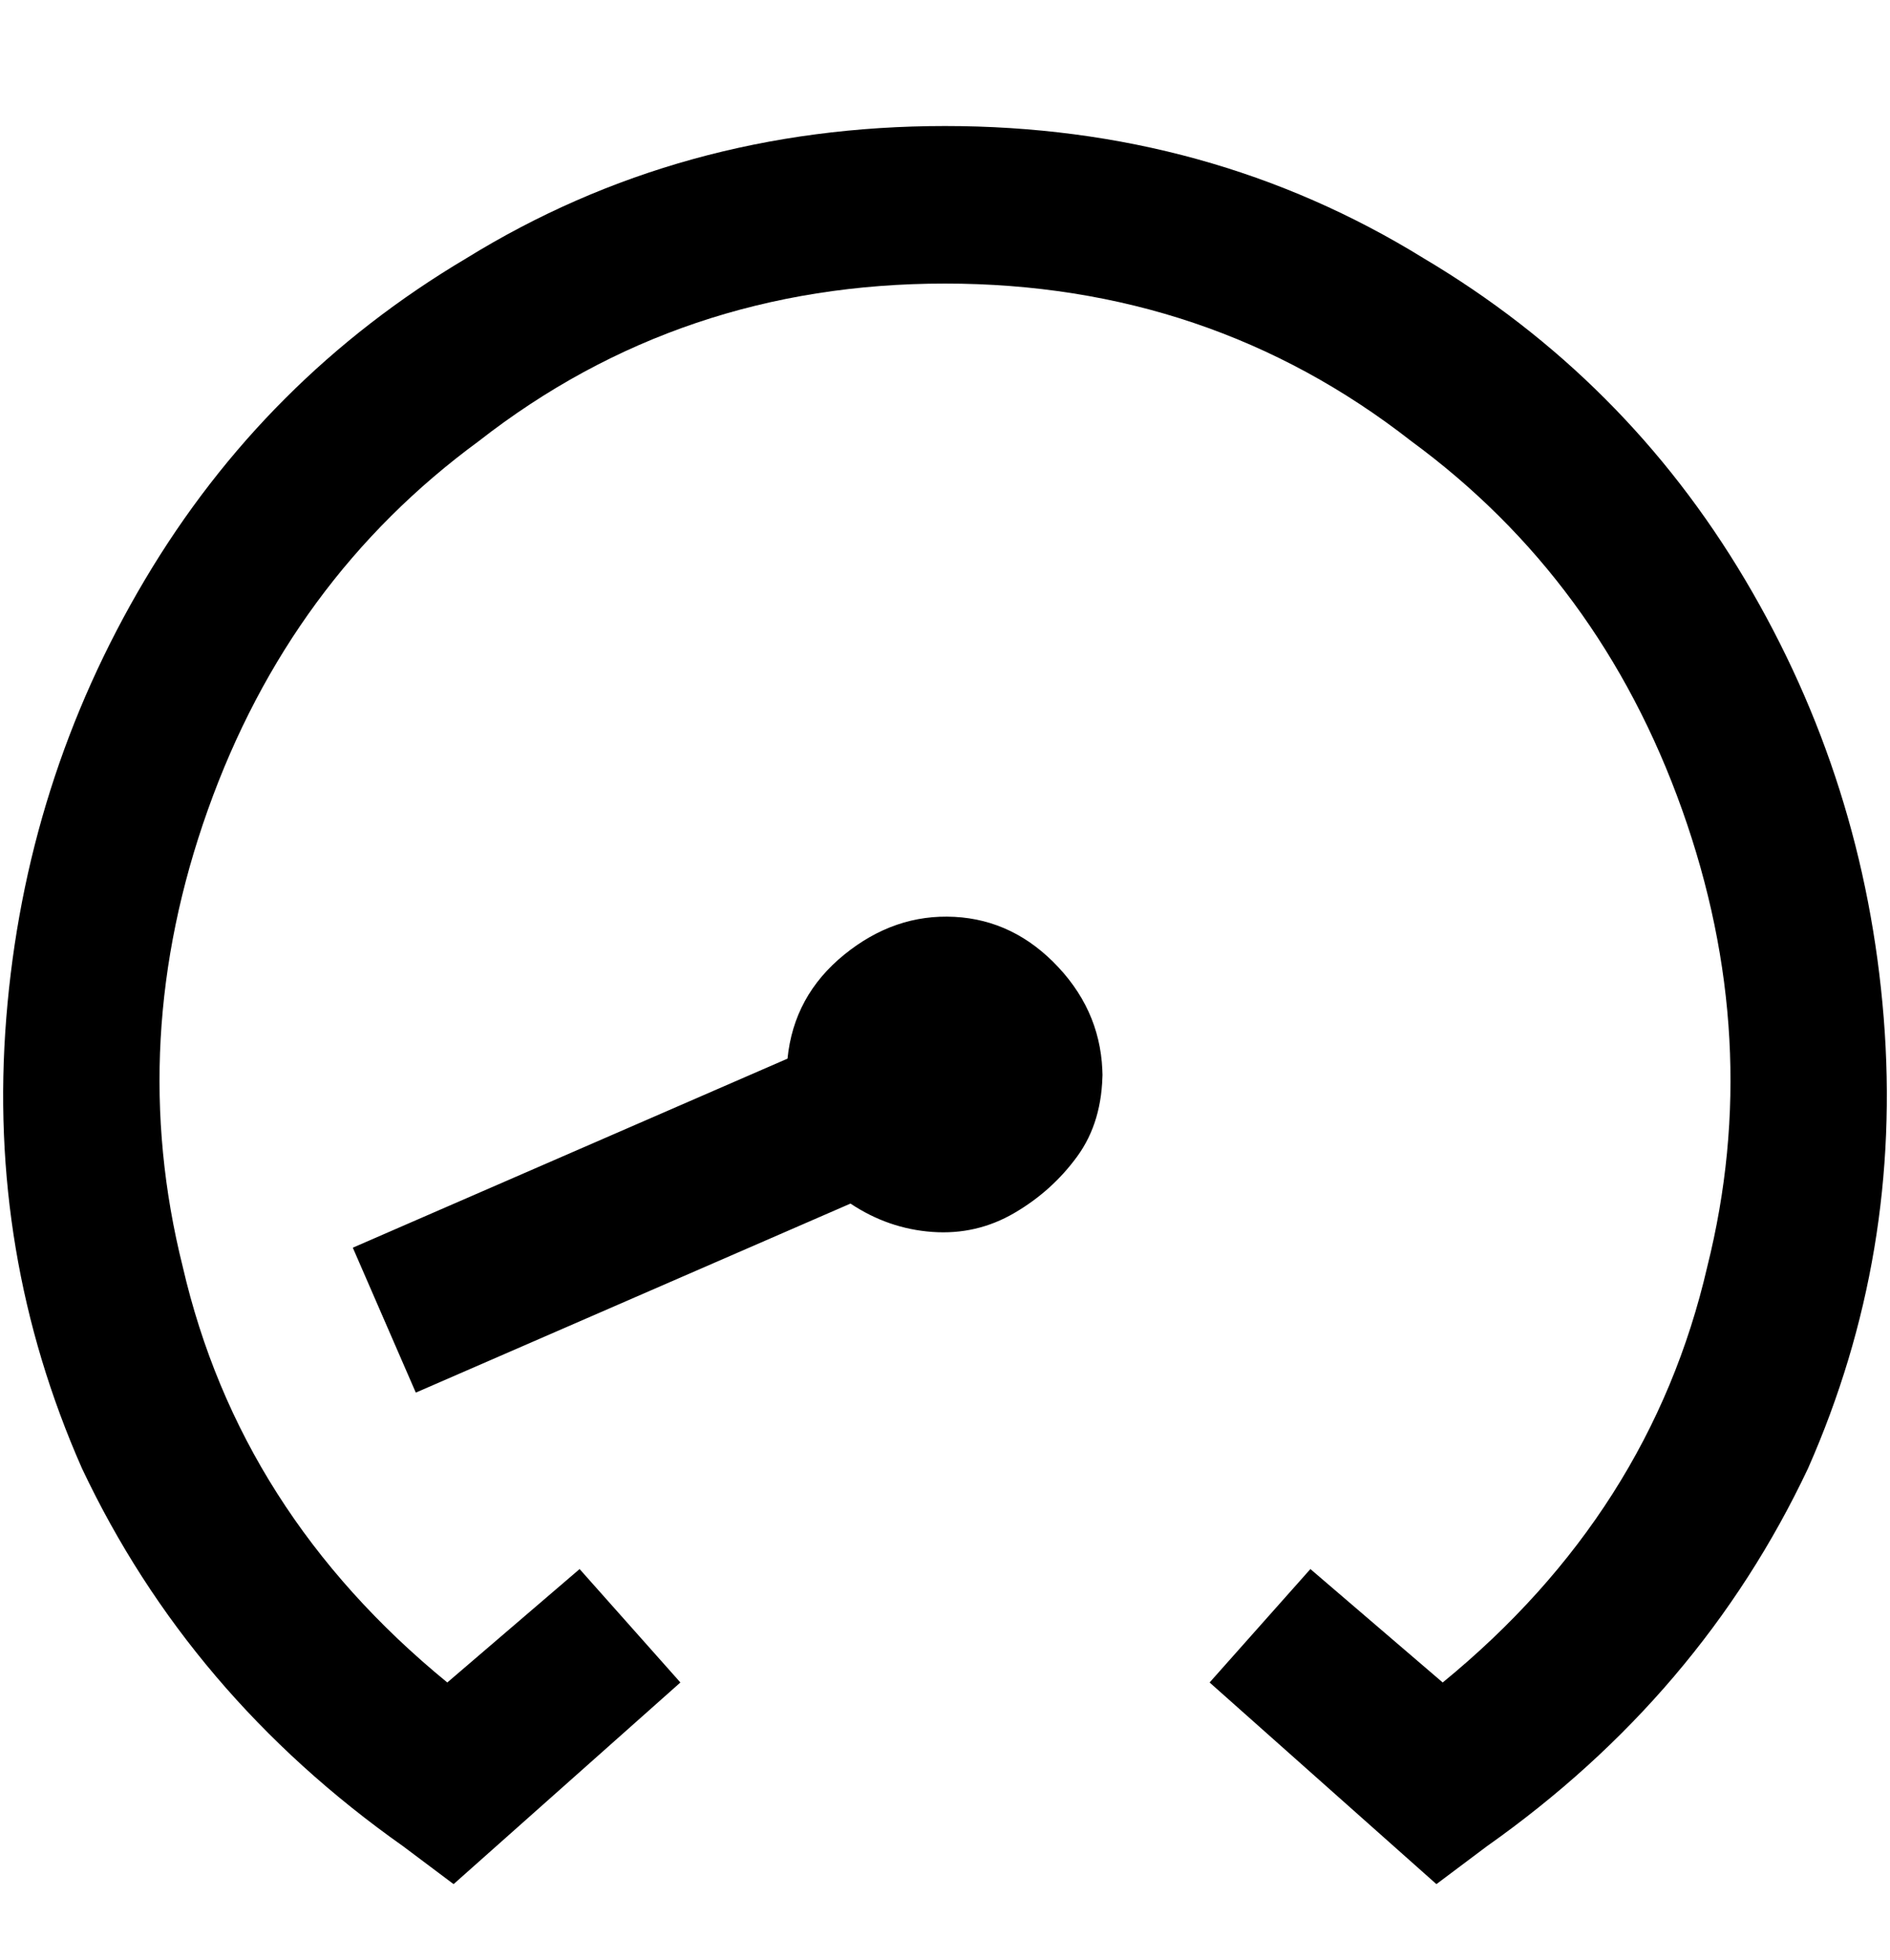 <svg viewBox="0 0 300 311" xmlns="http://www.w3.org/2000/svg"><path d="M175 170q0 8-4 13.5t-10 9q-6 3.5-13 3t-13-4.5l-69 30-10-23 69-30q1-10 9-16.5t17.5-6q9.5.5 16.5 8t7 17.5v-1zM150 20q-42 0-76 21-32 19-51 51T1 161.5Q-2 199 13 233q17 36 51 60l8 6 36-32-16-18-21 18q-33-27-42-66-9-36 4-72.5T76 70q32-25 74-25t74 25q30 22 43 58.5t4 72.5q-9 39-42 66l-21-18-16 18 36 32 8-6q34-24 51-60 15-34 12-71.5T277 92q-19-32-51-51-34-21-76-21z"/></svg>
